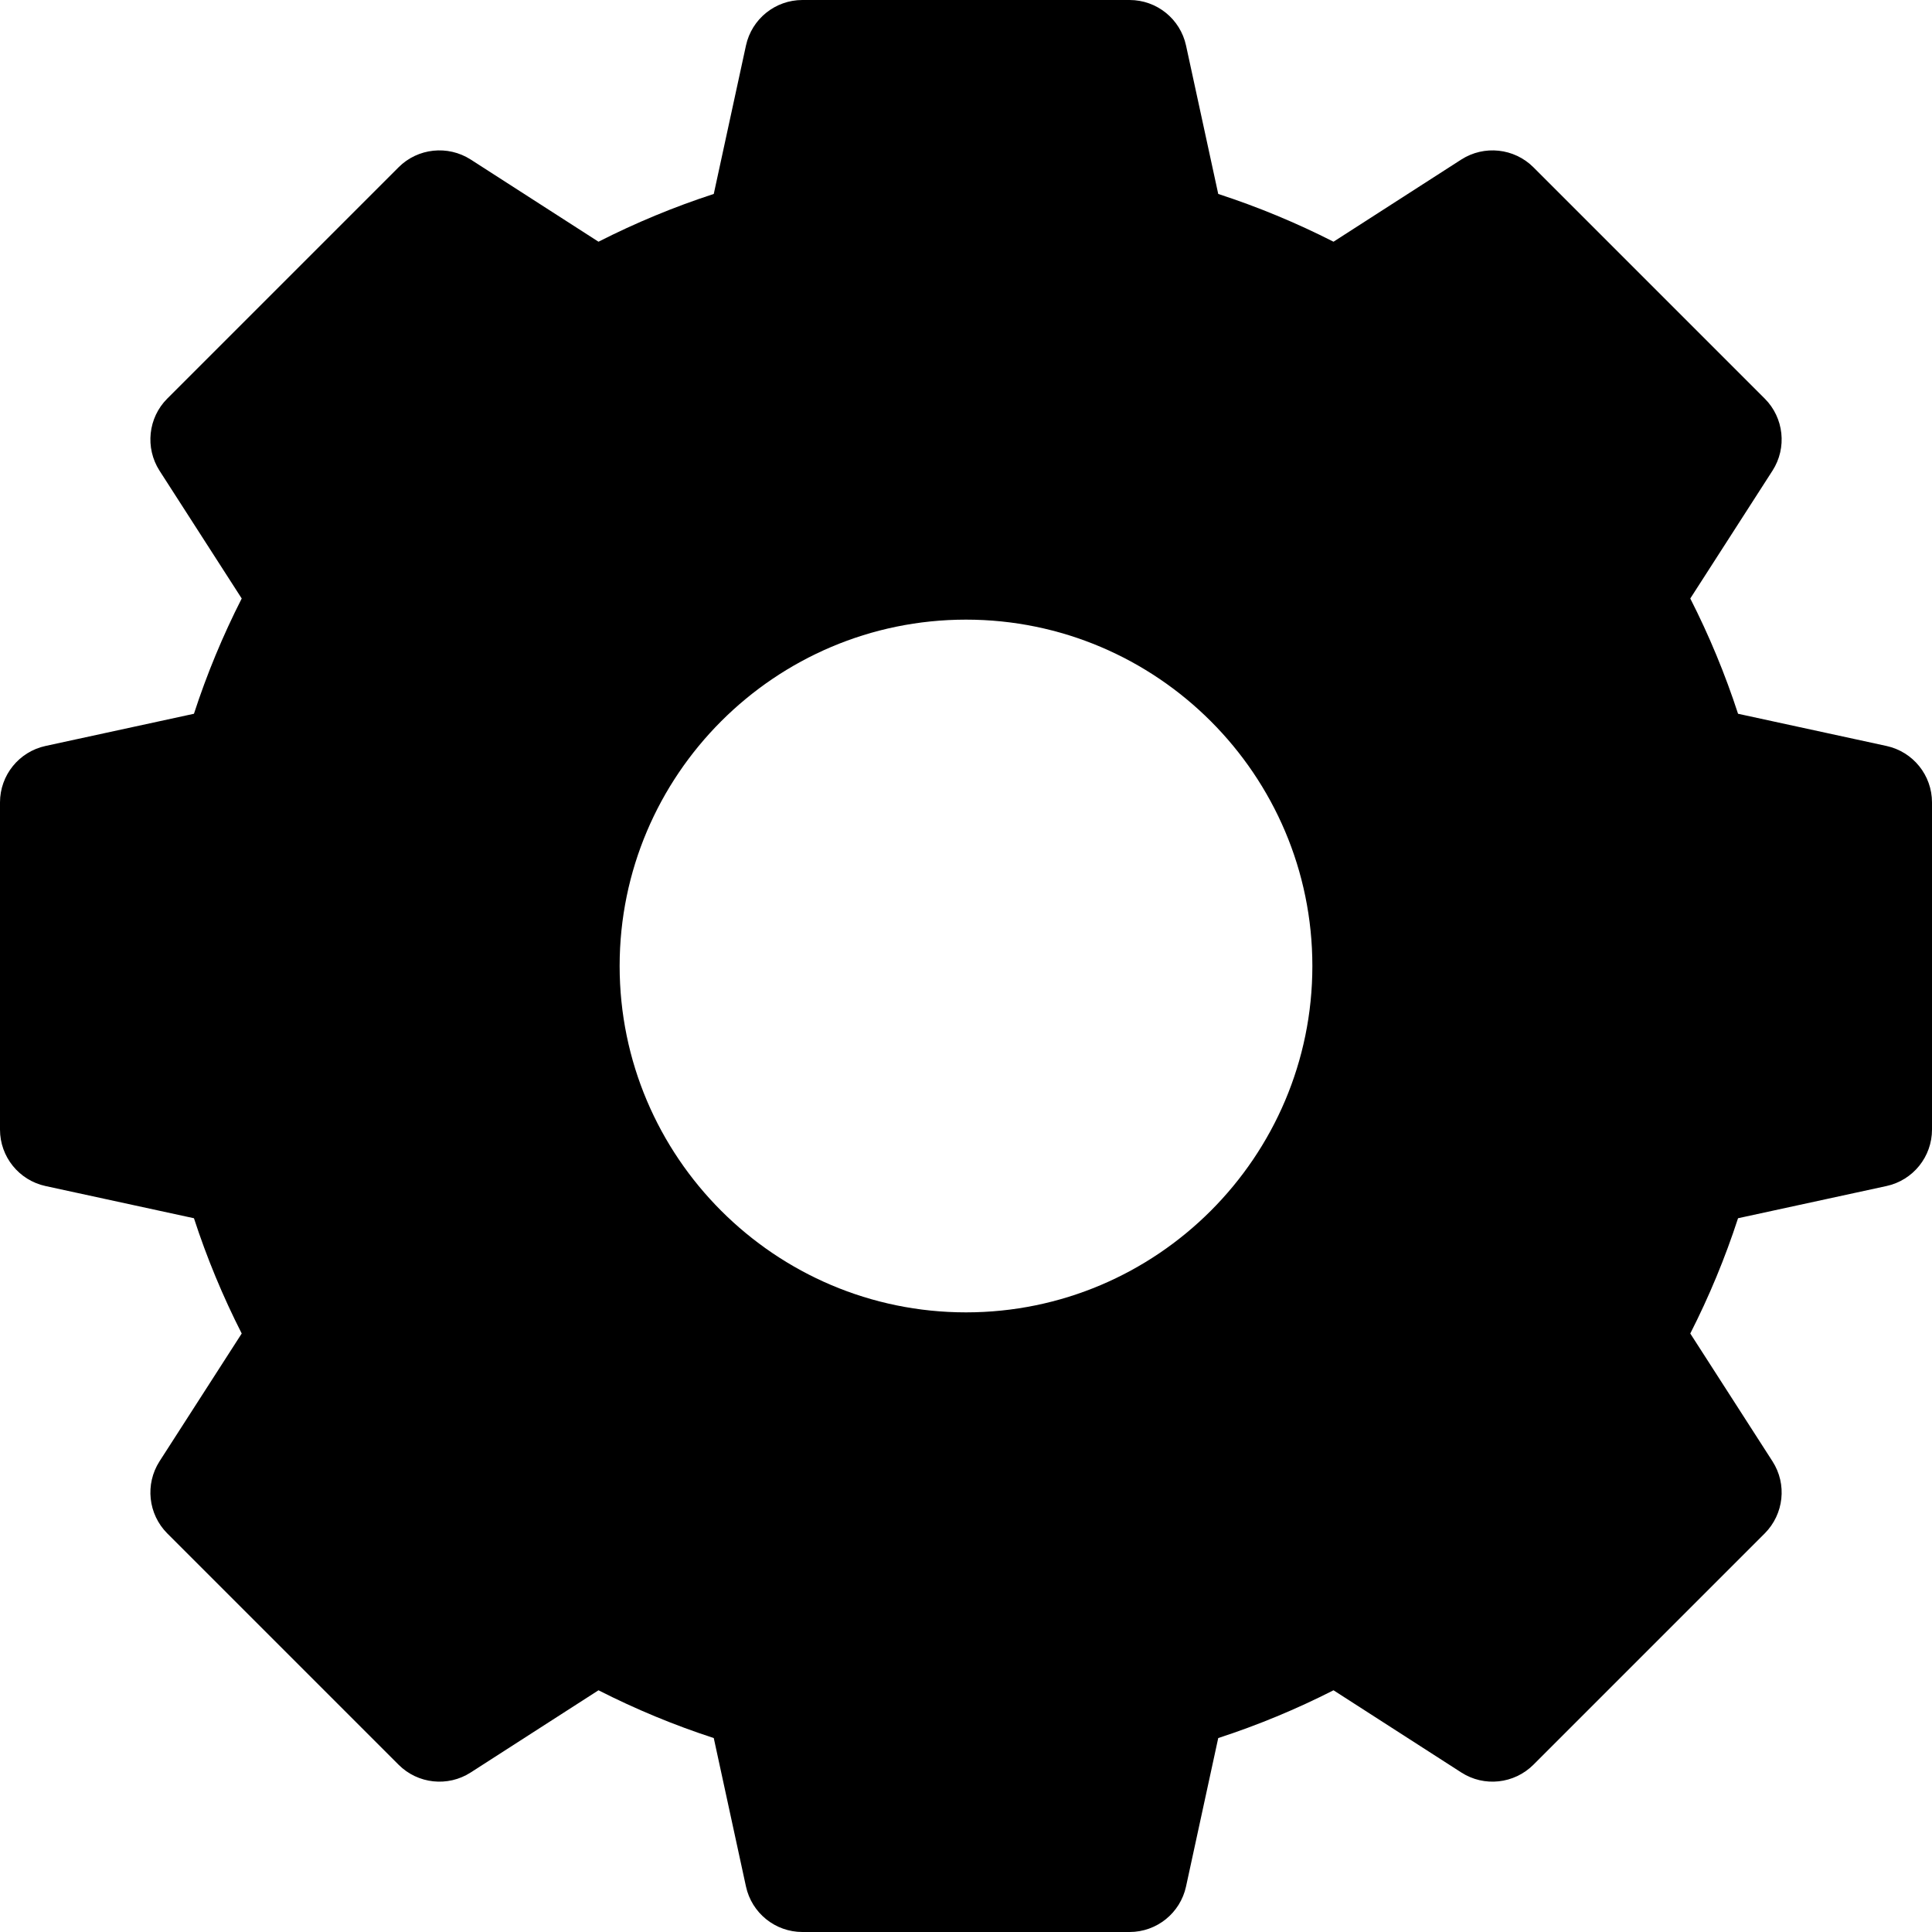 <svg width="18" height="18" viewBox="0 0 18 18" fill="none" xmlns="http://www.w3.org/2000/svg">
<path d="M0.424 6.95L1.807 6.65C1.927 6.281 2.076 5.922 2.252 5.576L1.486 4.385C1.35 4.172 1.38 3.892 1.558 3.714L3.714 1.558C3.892 1.38 4.172 1.35 4.385 1.486L5.576 2.252C5.922 2.076 6.281 1.927 6.65 1.807L6.95 0.424C7.004 0.176 7.223 0 7.476 0H10.524C10.777 0 10.996 0.176 11.05 0.424L11.35 1.807C11.719 1.927 12.078 2.076 12.424 2.252L13.615 1.486C13.828 1.35 14.107 1.38 14.286 1.558L16.442 3.714C16.62 3.892 16.651 4.172 16.514 4.385L15.748 5.576C15.924 5.922 16.073 6.281 16.193 6.65L17.576 6.95C17.824 7.004 18 7.223 18 7.476V10.524C18 10.777 17.824 10.996 17.576 11.05L16.193 11.35C16.073 11.719 15.924 12.078 15.748 12.424L16.514 13.615C16.651 13.828 16.62 14.107 16.442 14.286L14.286 16.442C14.107 16.62 13.828 16.651 13.615 16.514L12.424 15.748C12.078 15.924 11.719 16.073 11.35 16.193L11.05 17.576C10.996 17.824 10.777 18 10.524 18H7.476C7.223 18 7.004 17.824 6.95 17.576L6.65 16.193C6.281 16.073 5.922 15.924 5.576 15.748L4.385 16.514C4.172 16.651 3.892 16.62 3.714 16.442L1.558 14.286C1.38 14.107 1.35 13.828 1.486 13.615L2.252 12.424C2.076 12.078 1.927 11.719 1.807 11.35L0.424 11.05C0.176 10.996 0 10.777 0 10.524V7.476C0 7.223 0.176 7.004 0.424 6.95ZM5.773 9C5.773 10.779 7.221 12.227 9 12.227C10.779 12.227 12.227 10.779 12.227 9C12.227 7.221 10.779 5.773 9 5.773C7.221 5.773 5.773 7.221 5.773 9Z" fill="black"/>
</svg>
